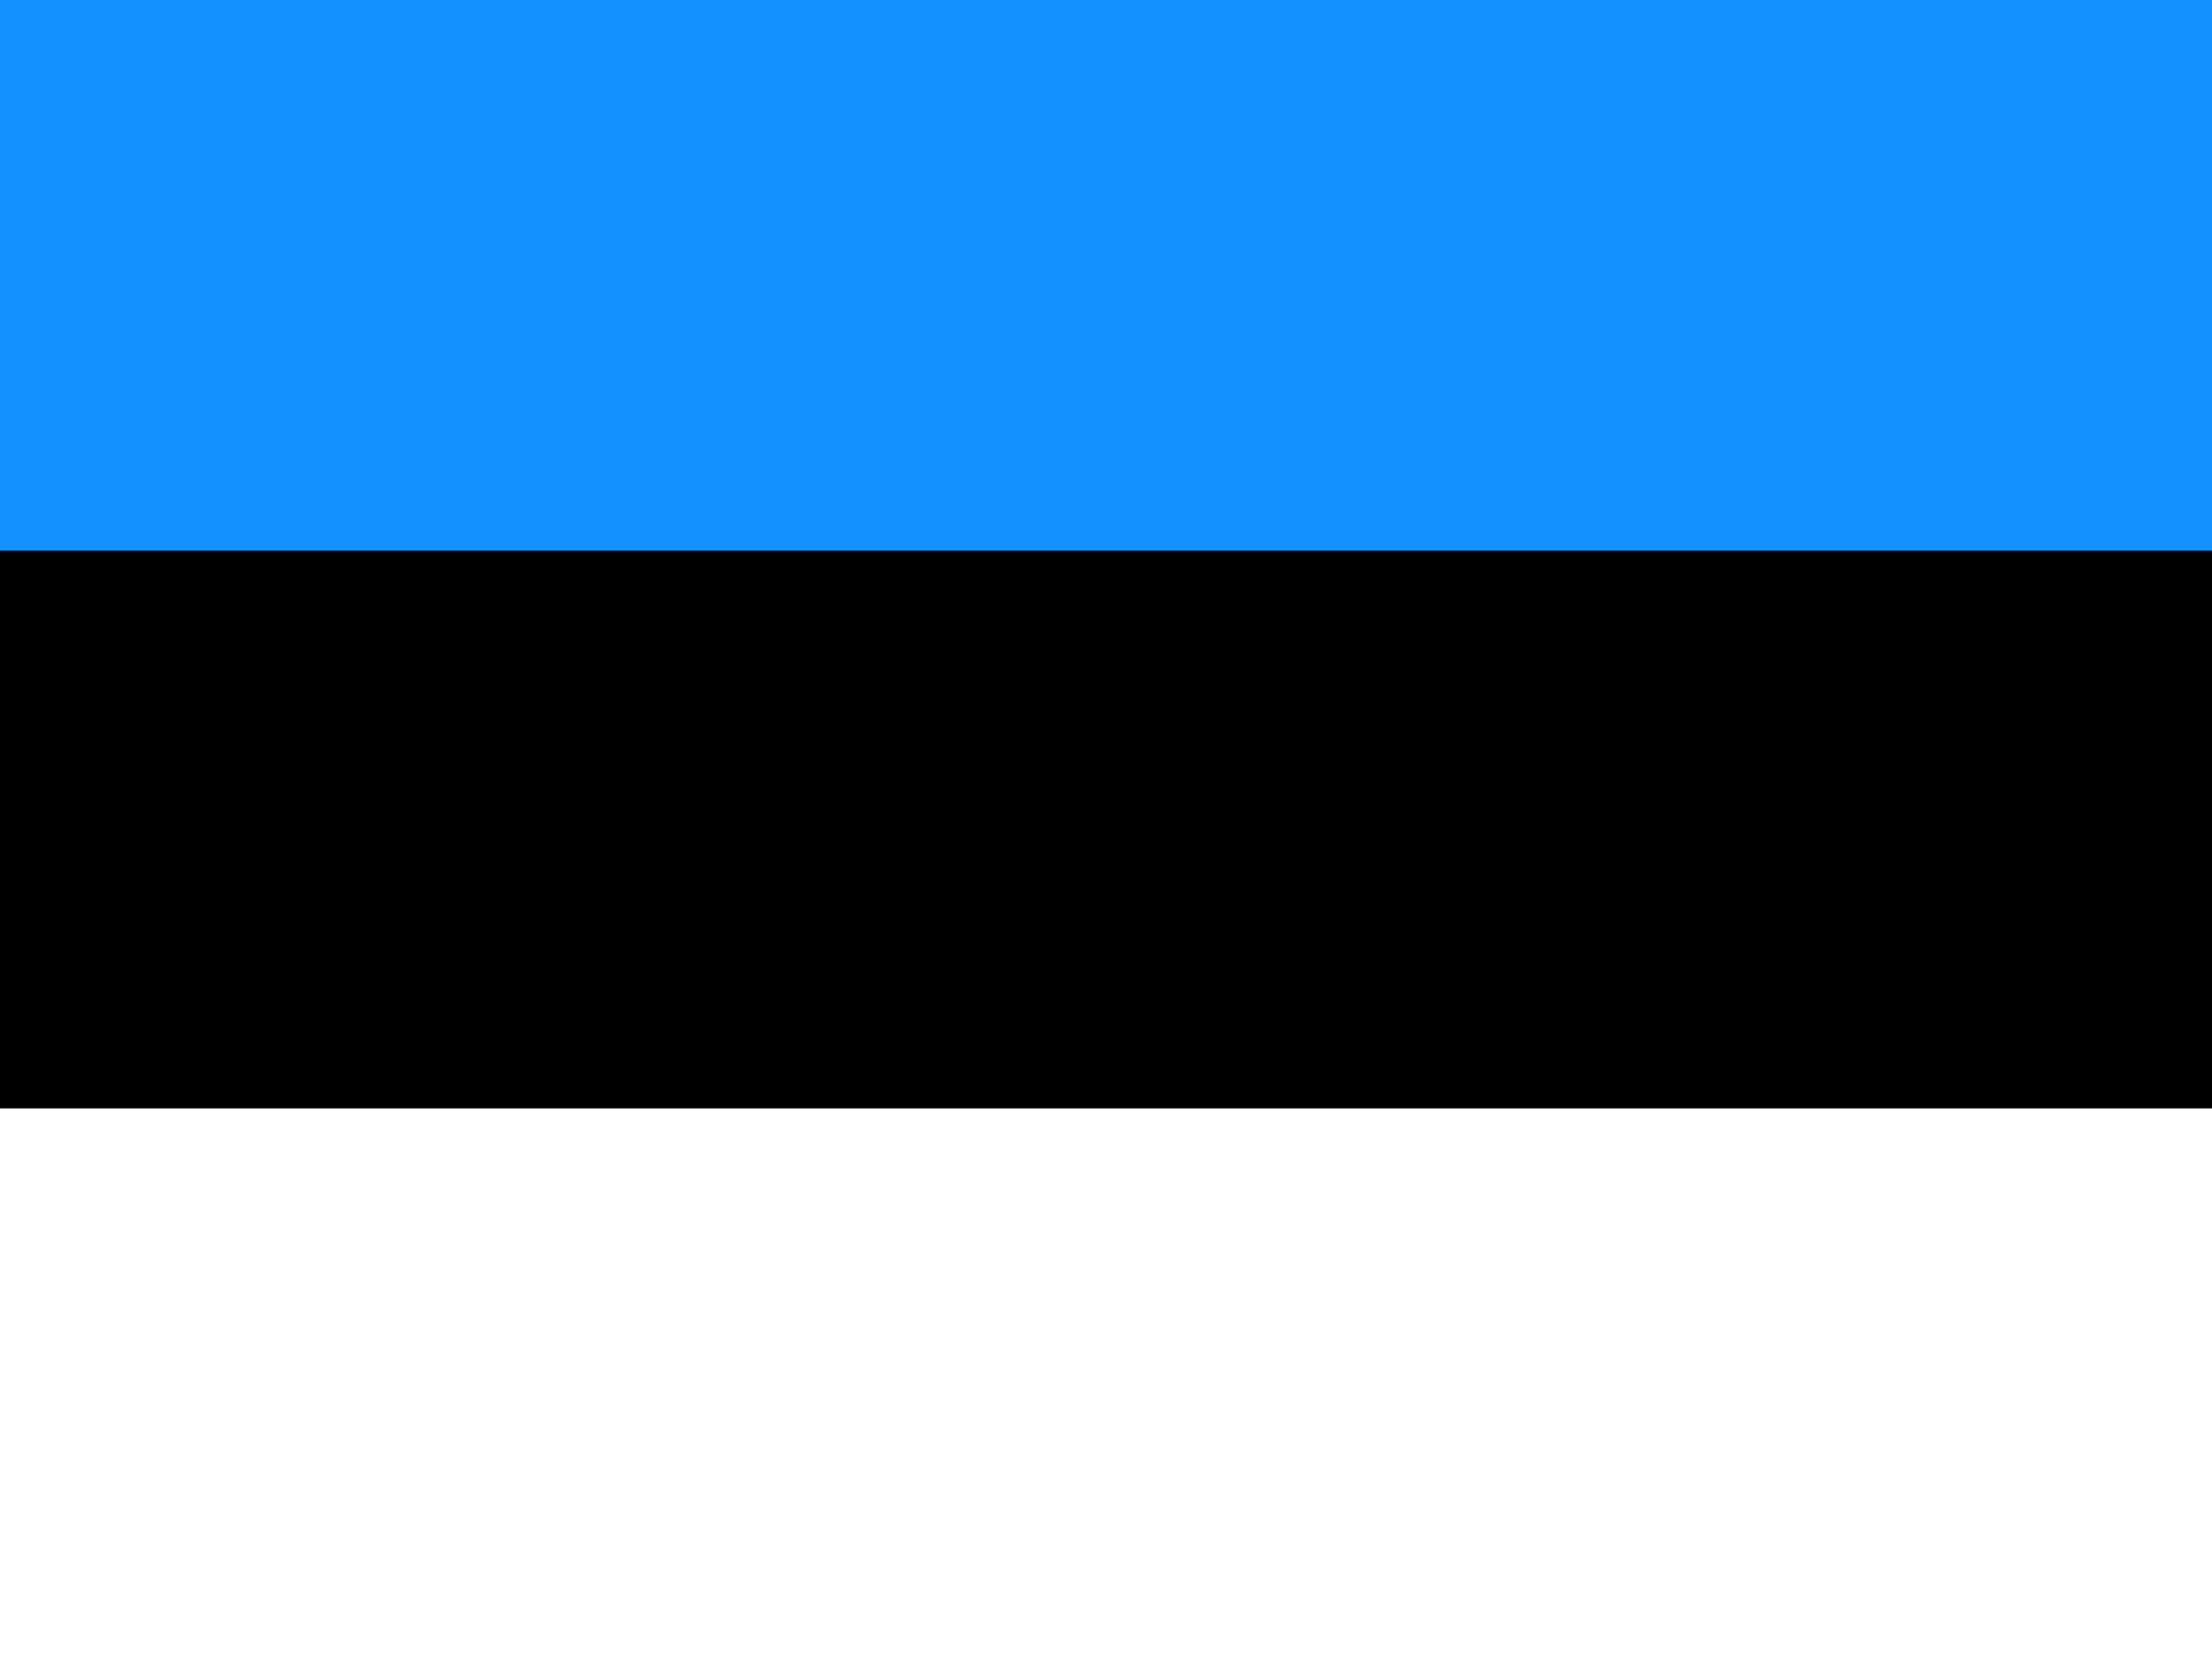 <svg id="Ebene_1" xmlns="http://www.w3.org/2000/svg" viewBox="0 0 640 480"><rect x="0" y="0" width="640" height="480" fill="#333333" stroke="none"/><style>.st0{fill:#FFFFFF;} .st1{fill:#1291FF;}</style><path d="M0 159.3h640v161.4H0z"/><path class="st0" d="M0 477.9v2.1h640V320.7H0z"/><path class="st1" d="M0 0h640v159.3H0z"/></svg>